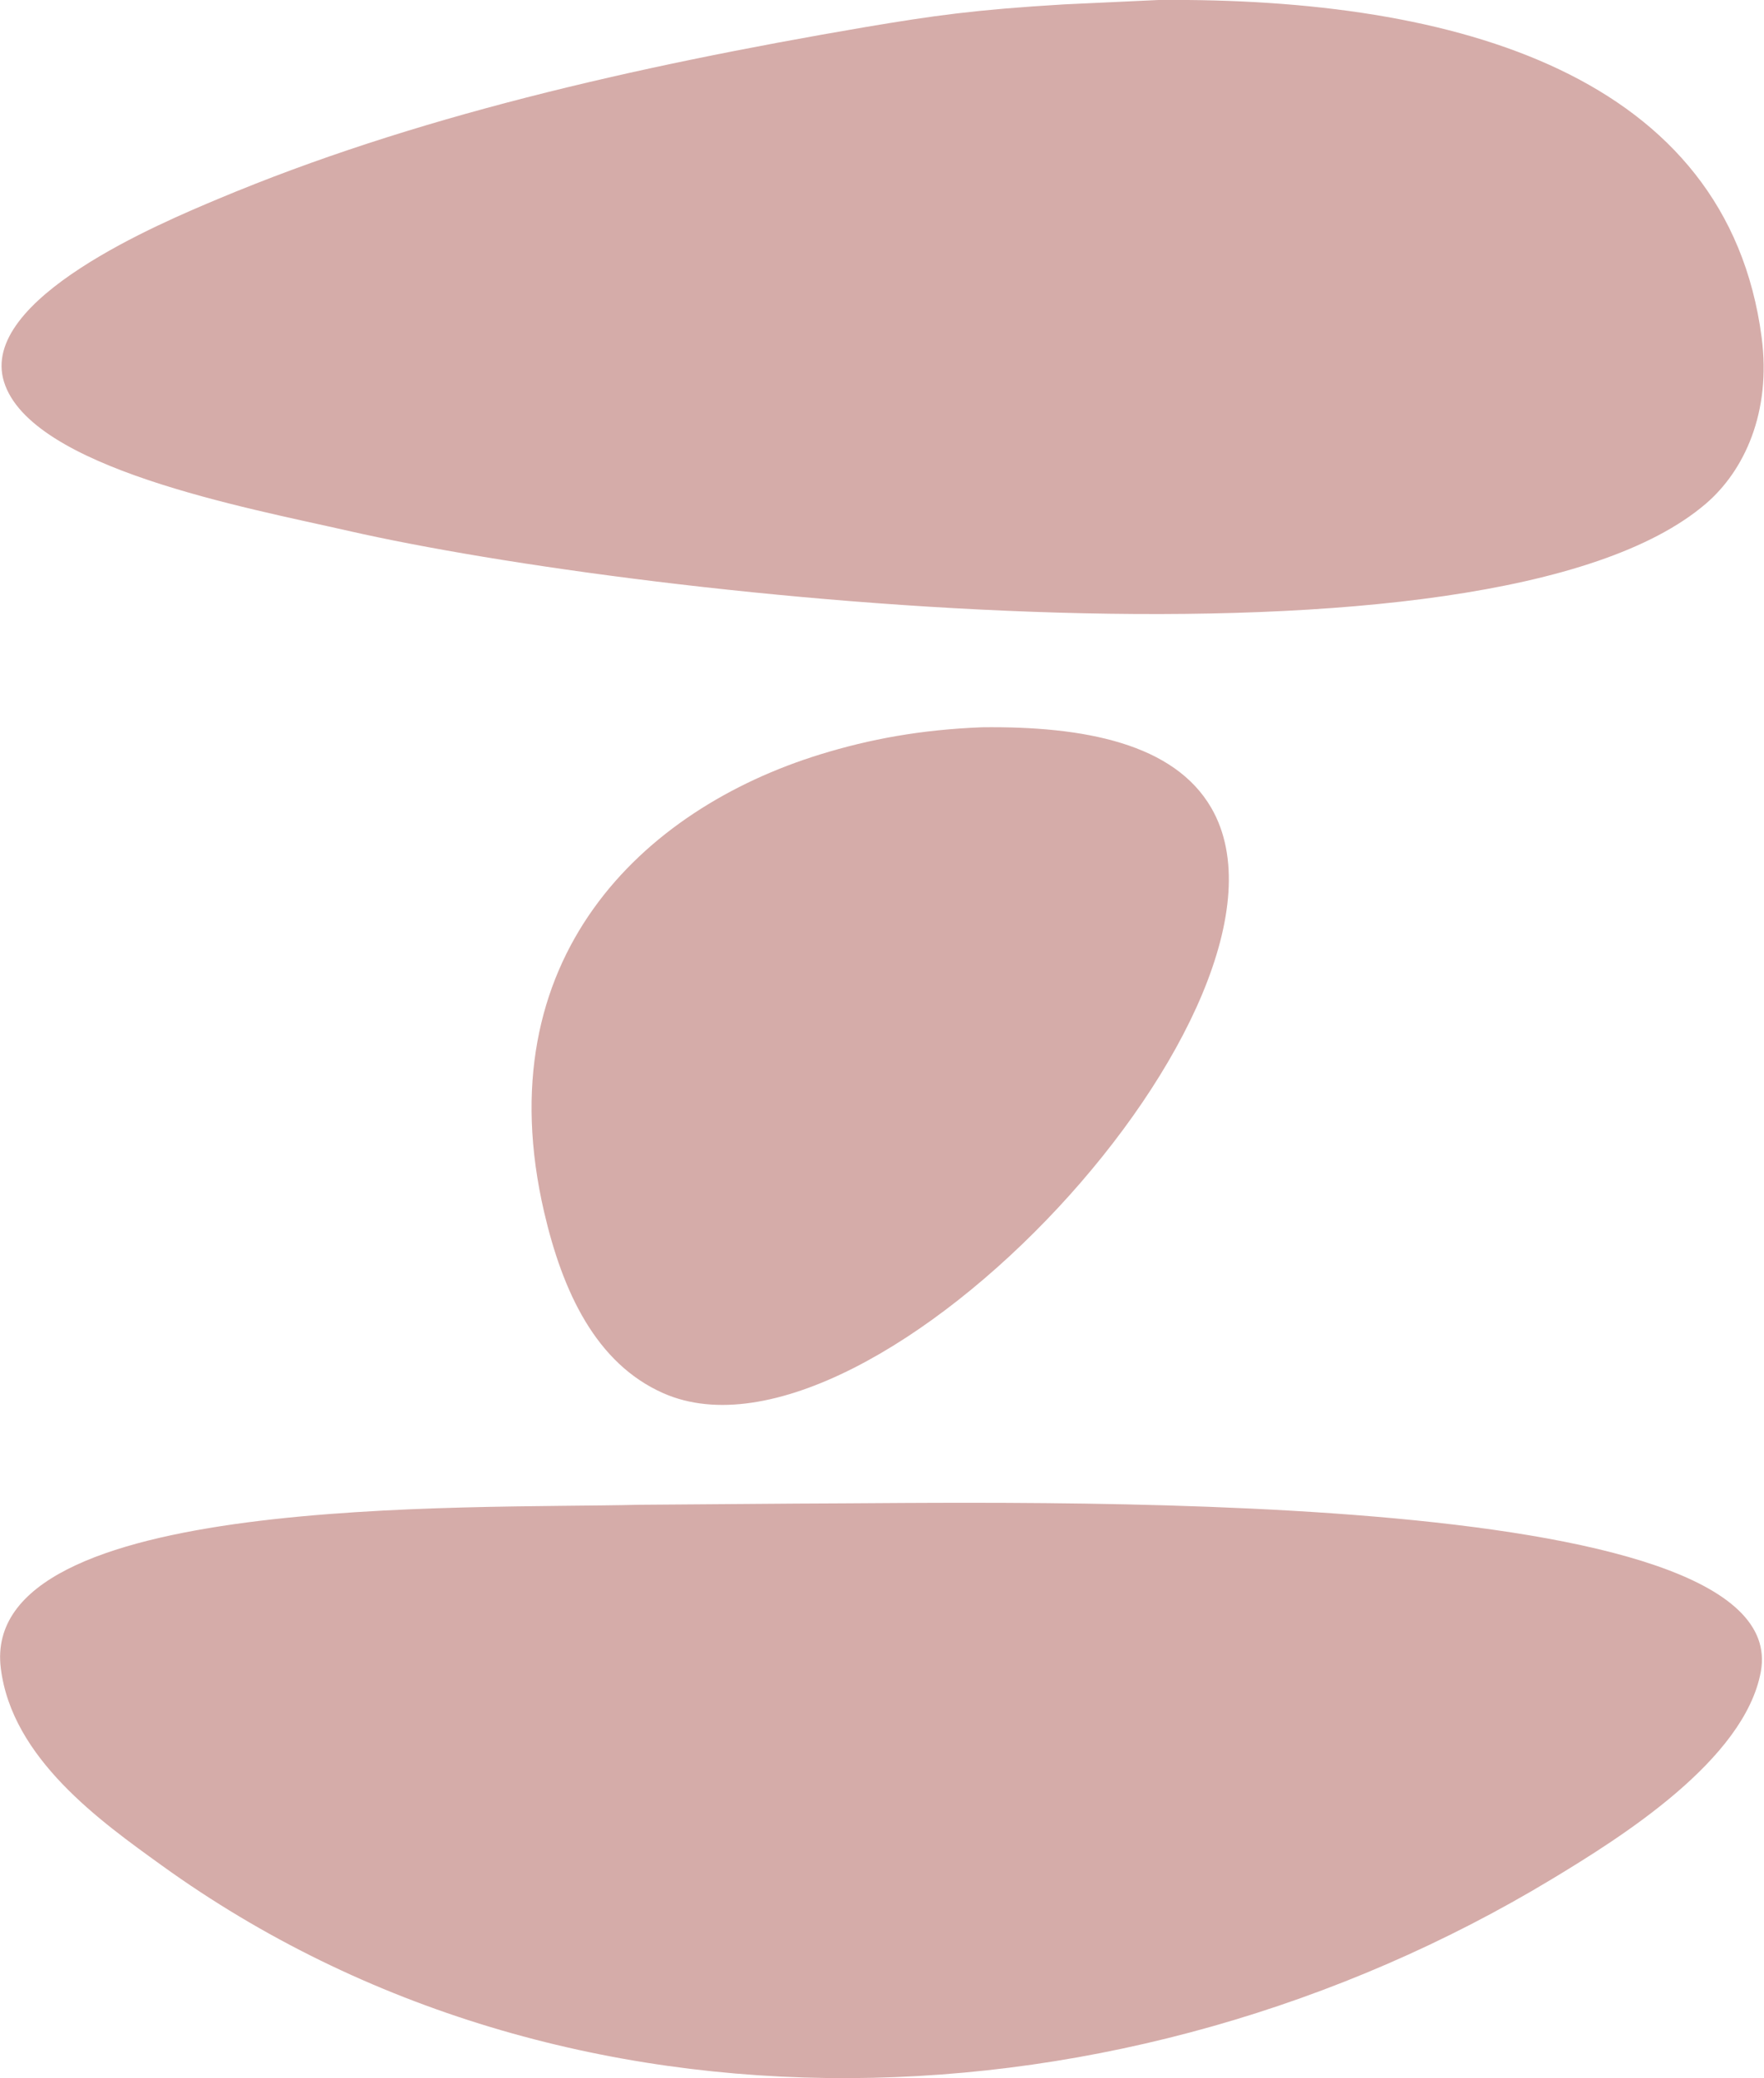 <svg xmlns="http://www.w3.org/2000/svg" width="4428" height="5215" viewBox="0 0 4428 5215">
  <title>Zachary Fetters' Logo</title>
<defs>
    <style>
      .cls-1 {
        fill: #d5aca9;
        fill-rule: evenodd;
      }
    </style>
  </defs>
  <path id="Logo" class="cls-1" d="M2908,0c754-6.869,1427.43,190.931,1514,846,24.97,188.95-43.85,335.6-140,418-544.7,466.79-2654.92,239.32-3408,68-254.1-57.8-796.944-157.27-864-374-64.24-207.63,396.306-399.537,538-459C1032.9,295.51,1582.51,168.5,2172,68c171.79-28.854,273.55-43.478,499-57ZM2465,1825c258.05-3.18,482.88,41.28,576,203,278.64,483.94-847.42,1701.46-1376,1468-169.5-74.86-252.79-255.3-299-454-147.93-636.03,246.11-1011.27,693-1149C2183.37,1854.67,2311.74,1830.95,2465,1825ZM1999,3773c557.48-.76,2508.55-52.69,2421,422-40.92,221.86-351.32,415.72-524,520-1066.66,644.15-2472.36,699.74-3490-34C253.342,4570.93,29.924,4412.87,2,4186c-54.1-439.53,1170.61-399.35,1602-410Z"/>
</svg>
